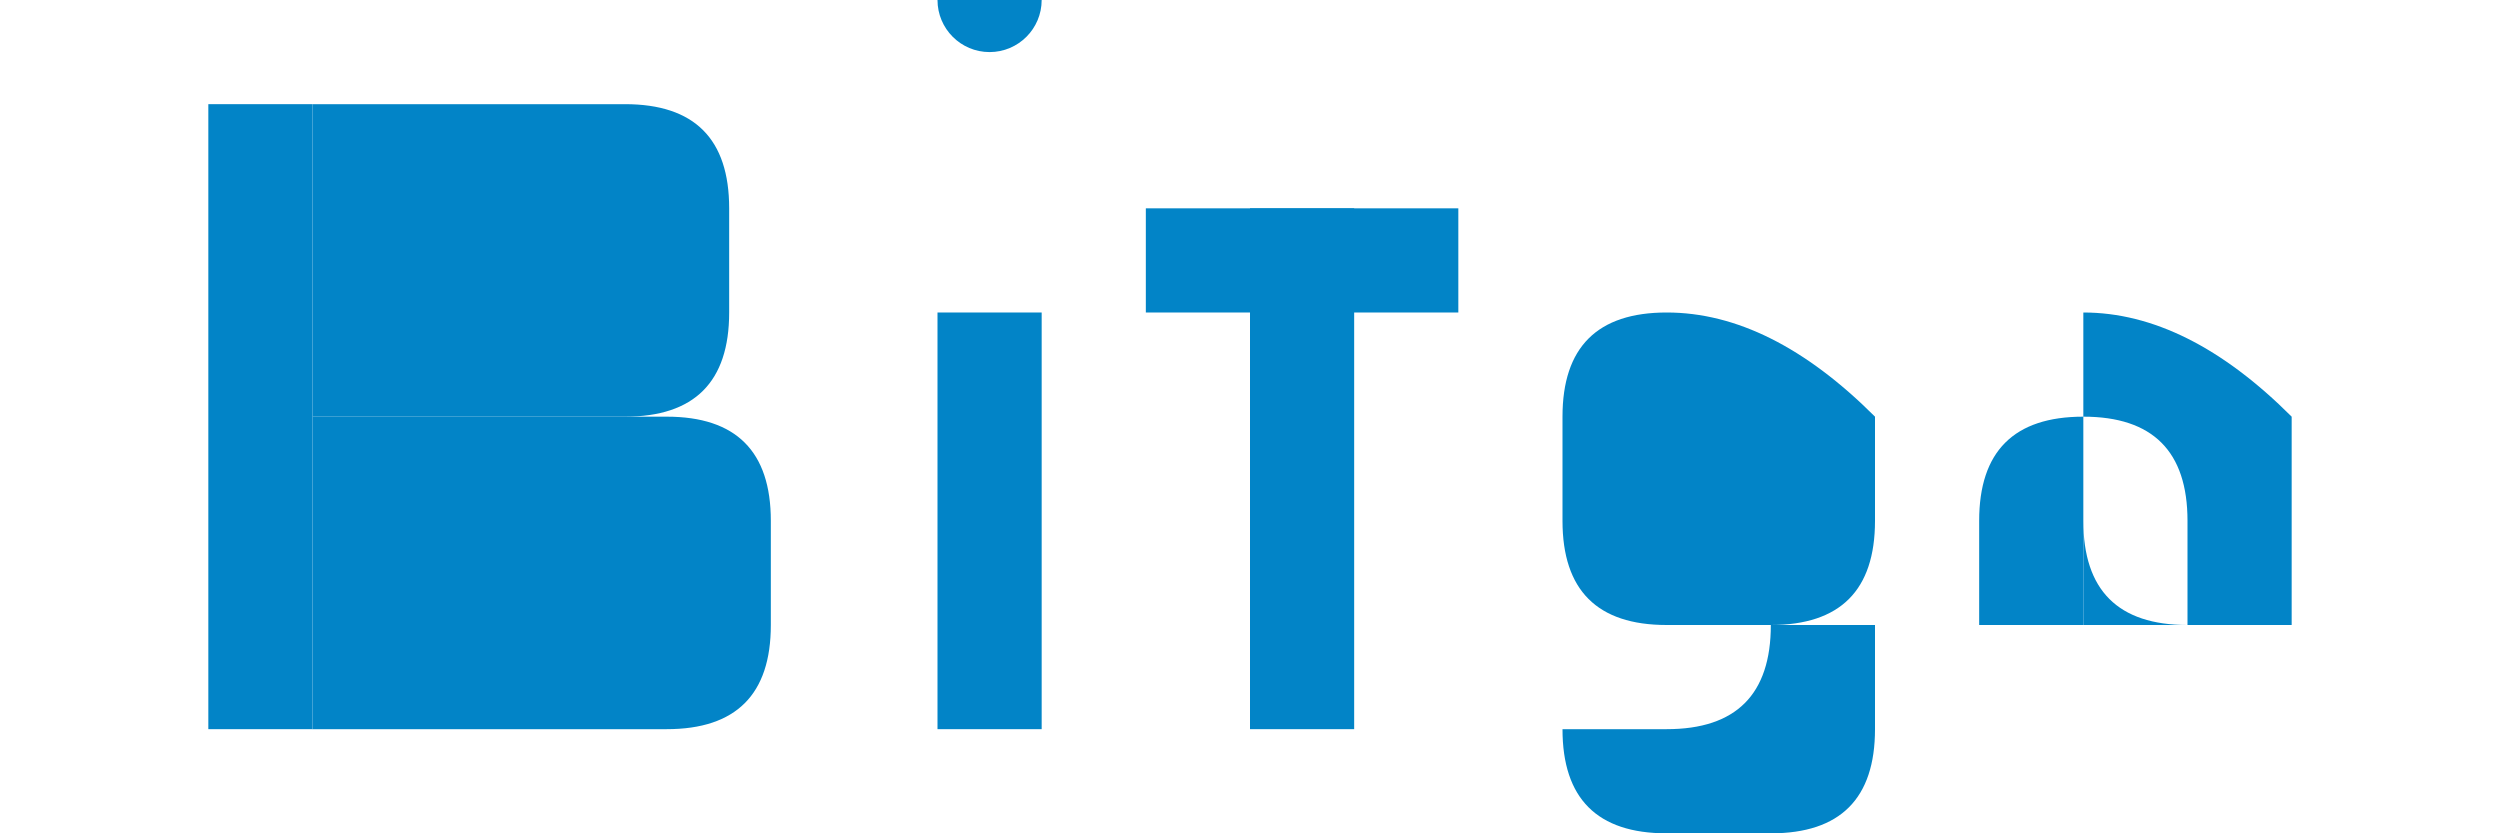 <svg xmlns="http://www.w3.org/2000/svg" width="120" height="40" viewBox="0 0 120 40" fill="none">
  <!-- B Letter -->
  <path d="M15 5 H30 Q35 5, 35 10 V15 Q35 20, 30 20 H15 V5 Z" fill="#0284c7" />
  <path d="M15 20 H32 Q37 20, 37 25 V30 Q37 35, 32 35 H15 V20 Z" fill="#0284c7" />
  <path d="M15 5 V35 H10 V5 H15 Z" fill="#0284c7" />
  
  <!-- i Letter -->
  <rect x="45" y="15" width="5" height="20" fill="#0284c7" />
  <circle cx="47.5" y="10" r="2.5" fill="#0284c7" />
  
  <!-- t Letter -->
  <rect x="55" y="10" width="15" height="5" fill="#0284c7" />
  <rect x="60" y="10" width="5" height="25" fill="#0284c7" />
  
  <!-- g Letter -->
  <path d="M80 15 Q85 15, 90 20 V25 Q90 30, 85 30 H80 Q75 30, 75 25 V20 Q75 15, 80 15 Z" fill="#0284c7" />
  <path d="M90 30 V35 Q90 40, 85 40 H80 Q75 40, 75 35 H80 Q85 35, 85 30 H90 Z" fill="#0284c7" />
  
  <!-- a Letter -->
  <path d="M100 15 Q105 15, 110 20 V30 H105 V25 Q105 20, 100 20 Q95 20, 95 25 V30 H100 V25 Z" fill="#0284c7" />
  <path d="M95 30 H100 V25 Q100 30, 105 30 H95 Z" fill="#0284c7" />
</svg>